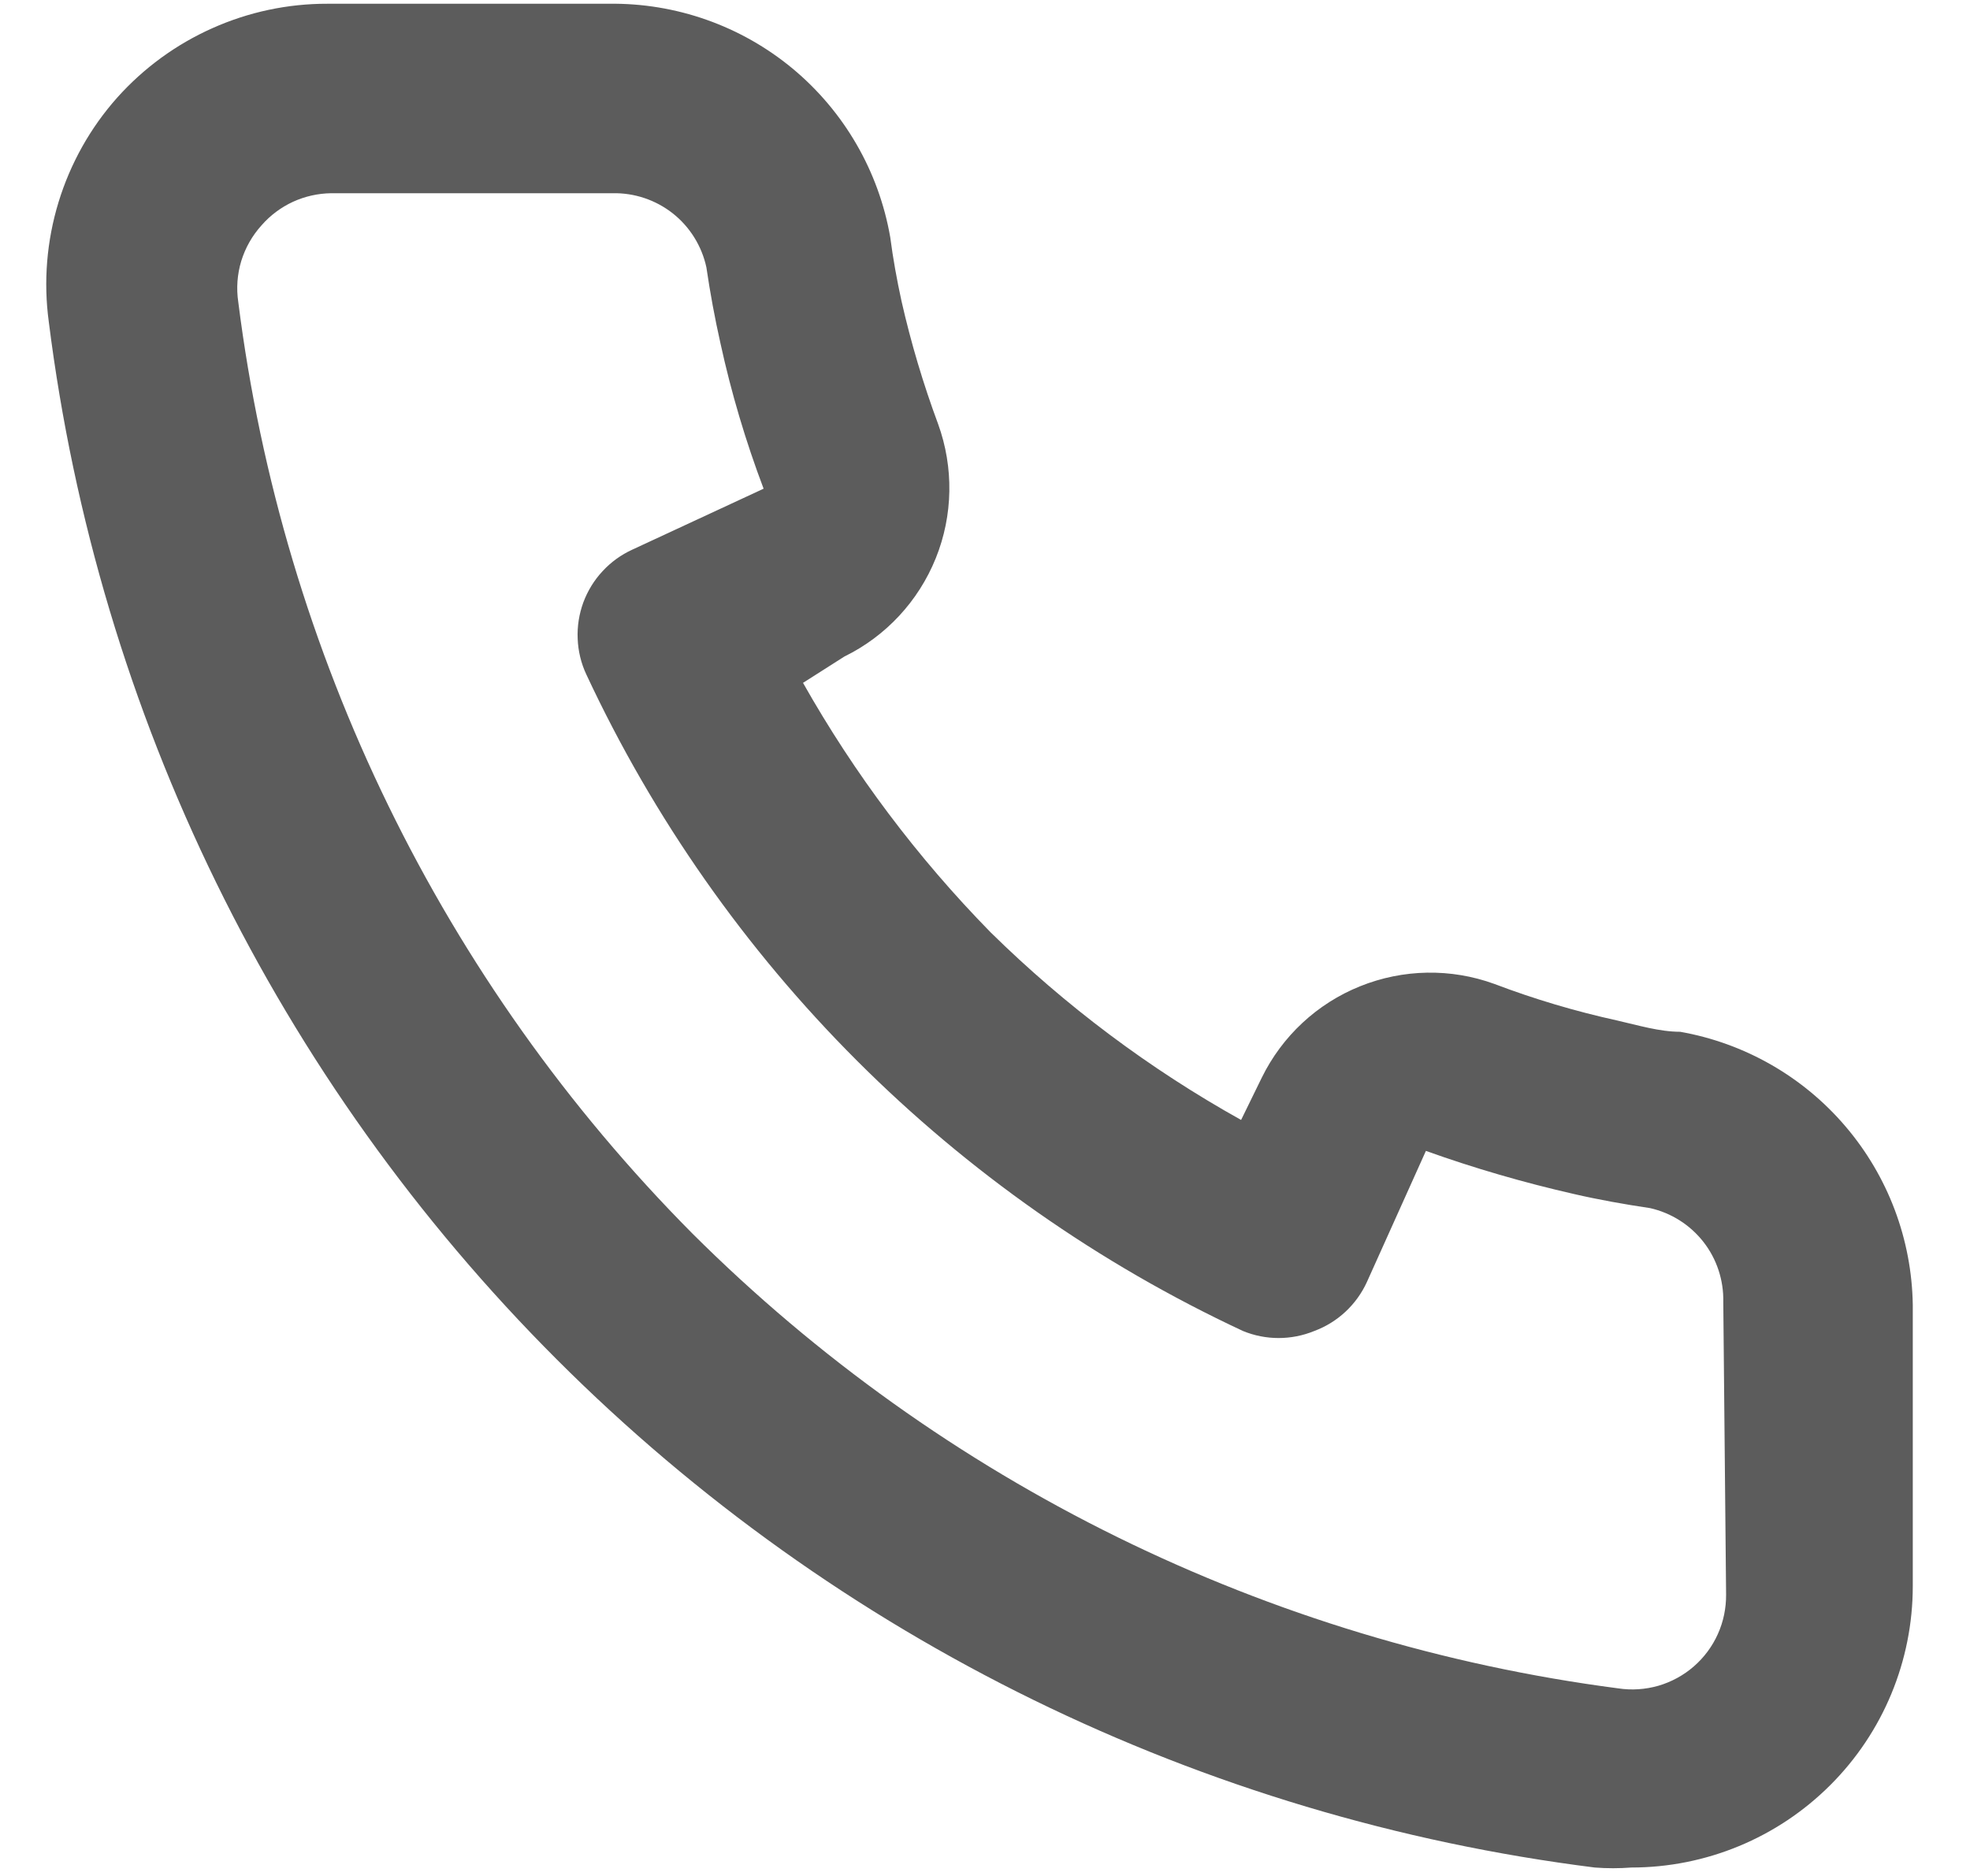 <svg width="21" height="20" viewBox="0 0 21 20" fill="none" xmlns="http://www.w3.org/2000/svg">
<path d="M17.91 11C17.69 11 17.46 10.93 17.24 10.88C16.794 10.782 16.356 10.652 15.93 10.49C15.466 10.321 14.956 10.33 14.498 10.515C14.04 10.699 13.667 11.047 13.45 11.49L13.23 11.94C12.254 11.396 11.356 10.723 10.56 9.94C9.78 9.144 9.108 8.25 8.56 7.28L9 7C9.443 6.783 9.79 6.41 9.975 5.952C10.16 5.494 10.168 4.984 10 4.52C9.841 4.092 9.711 3.655 9.61 3.21C9.56 2.98 9.52 2.76 9.49 2.53C9.368 1.826 8.999 1.188 8.449 0.731C7.899 0.275 7.204 0.03 6.49 0.04H3.49C3.067 0.039 2.649 0.128 2.263 0.301C1.877 0.473 1.532 0.725 1.25 1.04C0.963 1.362 0.75 1.743 0.624 2.155C0.498 2.568 0.462 3.003 0.52 3.43C1.046 7.617 2.952 11.51 5.936 14.494C8.92 17.478 12.813 19.383 17 19.91C17.13 19.92 17.26 19.92 17.39 19.91C18.185 19.91 18.948 19.594 19.511 19.031C20.074 18.469 20.39 17.706 20.39 16.91V13.91C20.379 13.212 20.126 12.54 19.673 12.009C19.221 11.478 18.597 11.121 17.91 11ZM18.4 17C18.401 17.145 18.372 17.288 18.312 17.421C18.253 17.553 18.165 17.671 18.056 17.766C17.947 17.861 17.818 17.931 17.679 17.972C17.539 18.012 17.393 18.022 17.25 18C13.516 17.513 10.047 15.808 7.38 13.15C4.715 10.465 3.013 6.973 2.54 3.22C2.518 3.073 2.529 2.924 2.572 2.782C2.616 2.64 2.69 2.51 2.79 2.4C2.882 2.295 2.996 2.21 3.124 2.151C3.251 2.093 3.389 2.062 3.53 2.06H6.53C6.762 2.055 6.989 2.131 7.172 2.275C7.354 2.419 7.481 2.623 7.53 2.85C7.57 3.123 7.62 3.393 7.68 3.66C7.795 4.187 7.949 4.705 8.14 5.21L6.74 5.86C6.62 5.915 6.512 5.993 6.423 6.09C6.333 6.186 6.264 6.3 6.218 6.423C6.173 6.547 6.152 6.678 6.158 6.81C6.163 6.941 6.194 7.071 6.25 7.19C7.689 10.273 10.167 12.751 13.25 14.19C13.493 14.29 13.766 14.29 14.01 14.19C14.258 14.098 14.459 13.911 14.57 13.67L15.2 12.27C15.717 12.455 16.244 12.608 16.78 12.73C17.04 12.79 17.32 12.84 17.59 12.88C17.815 12.931 18.016 13.058 18.159 13.241C18.301 13.423 18.375 13.649 18.37 13.88L18.4 17Z" fill="#5C5C5C"/>
</svg>
